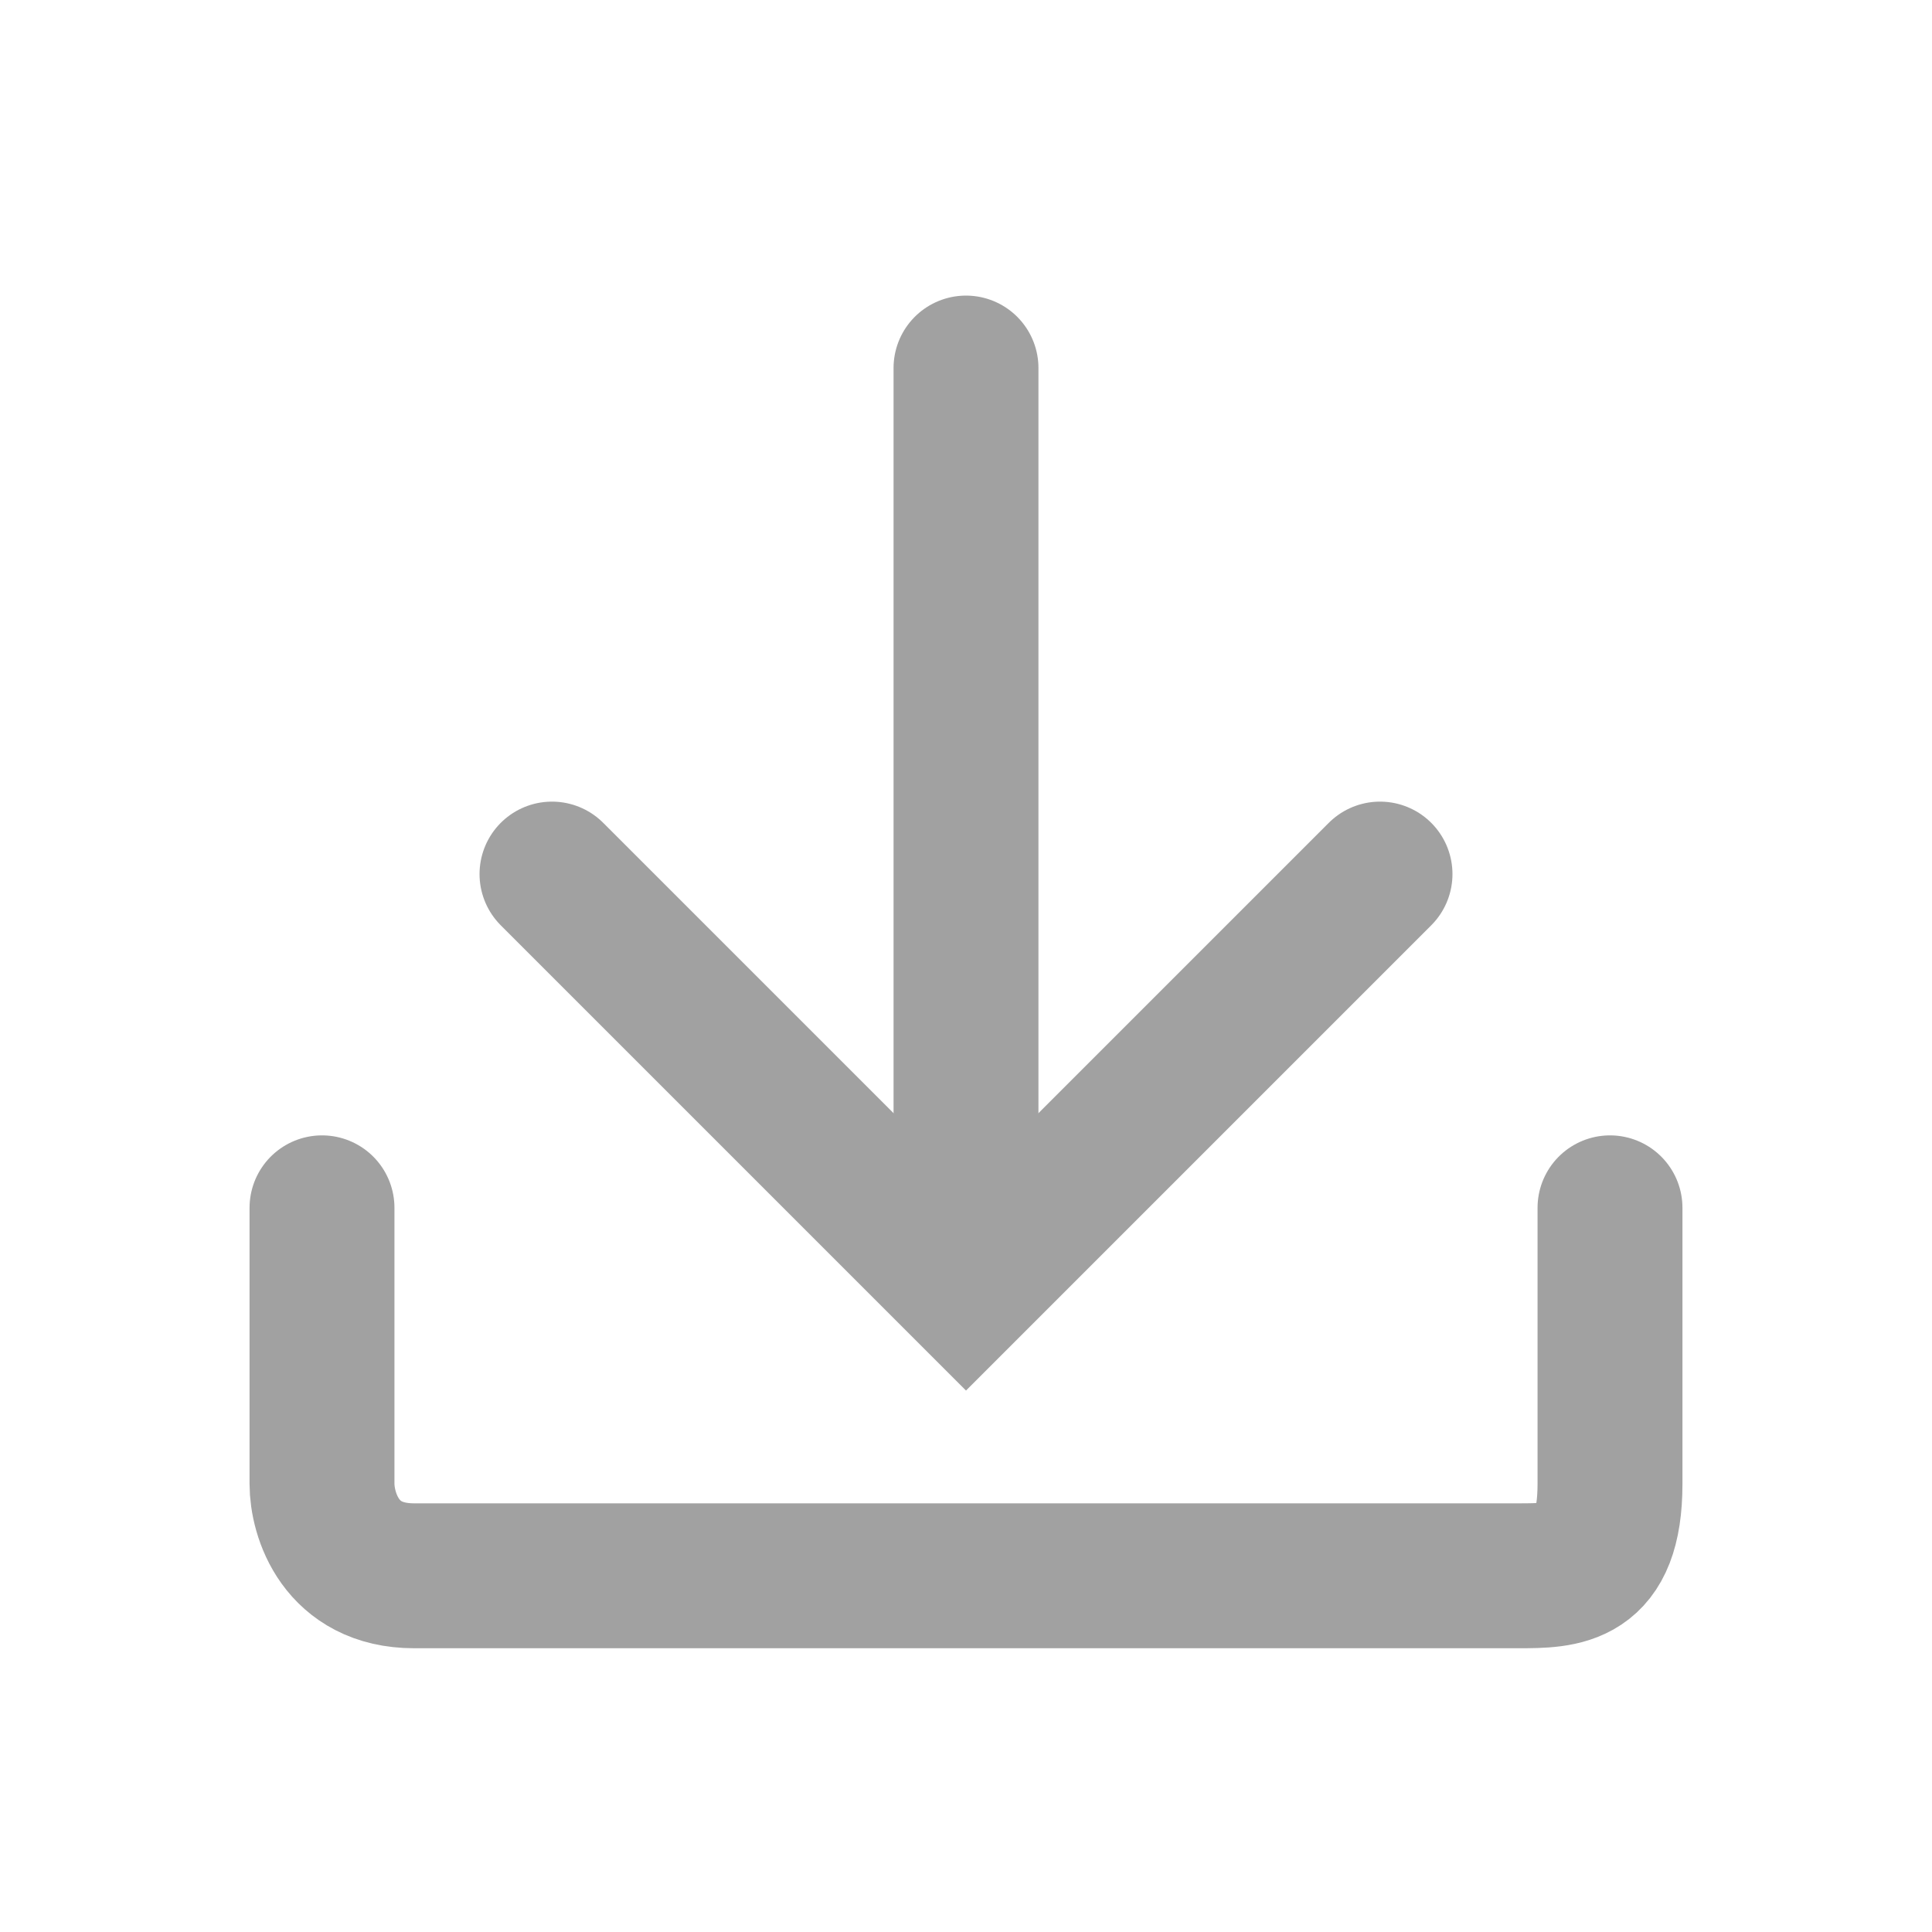 <svg width="24" height="24" viewBox="0 0 24 24" fill="none" xmlns="http://www.w3.org/2000/svg">
<path d="M12 4.572L12 15.572" stroke="#A1A1A1" stroke-width="1.8" stroke-linecap="round"/>
<path d="M6.857 10.858L12 16.001L17.143 10.858" stroke="#A1A1A1" stroke-width="1.8" stroke-linecap="round"/>
<path d="M4 15.004V18.433C4 18.813 4.229 19.575 5.143 19.575C6.057 19.575 14.667 19.575 18.857 19.575C19.429 19.575 20 19.575 20 18.433V15.004" stroke="#A1A1A1" stroke-width="1.8" stroke-linecap="round"/>
</svg>
